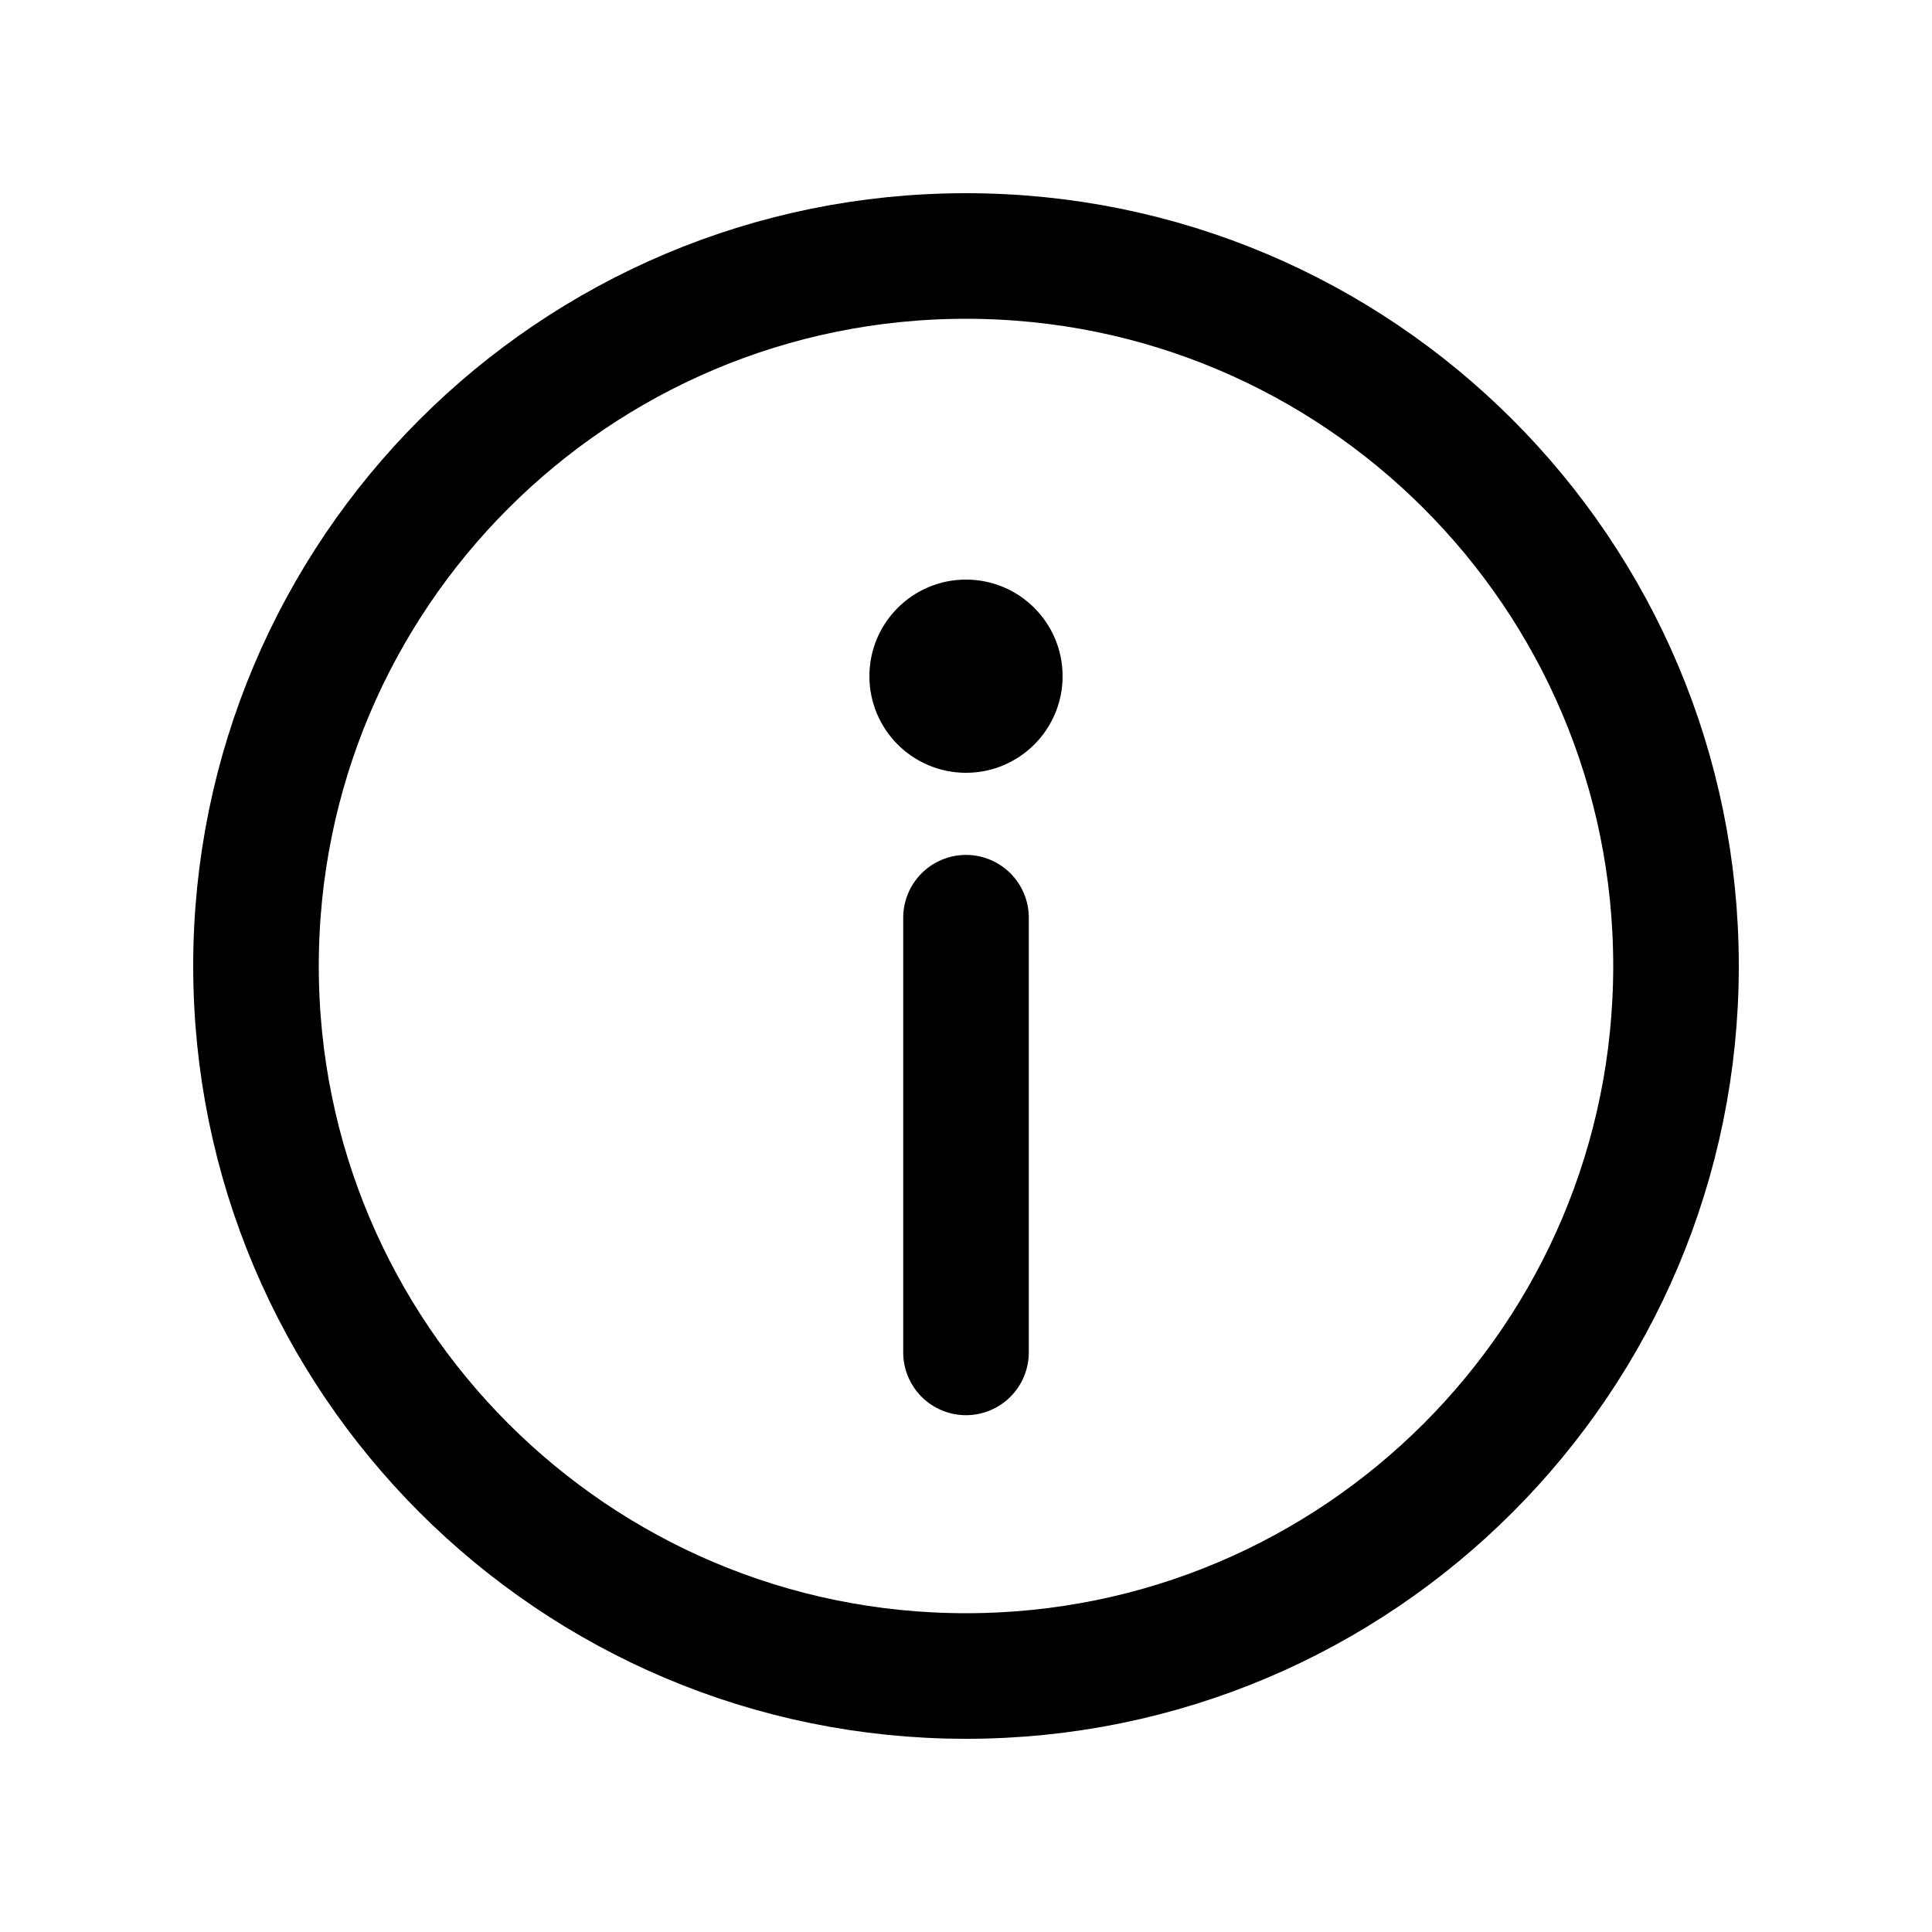 <svg width="20" height="20" viewBox="0 0 20 20" fill="none" xmlns="http://www.w3.org/2000/svg">
<path d="M17.35 10C17.35 14.059 14.059 17.35 10 17.35C5.941 17.35 2.65 14.059 2.65 10C2.65 5.941 5.941 2.65 10 2.65C14.059 2.65 17.35 5.941 17.35 10Z" stroke="black" stroke-width="1.3" stroke-linecap="round" stroke-linejoin="round"/>
<path d="M10 9.5V14" stroke="black" stroke-width="1.3" stroke-linecap="round" stroke-linejoin="round"/>
<circle cx="10" cy="7" r="1" fill="black"/>
</svg>
